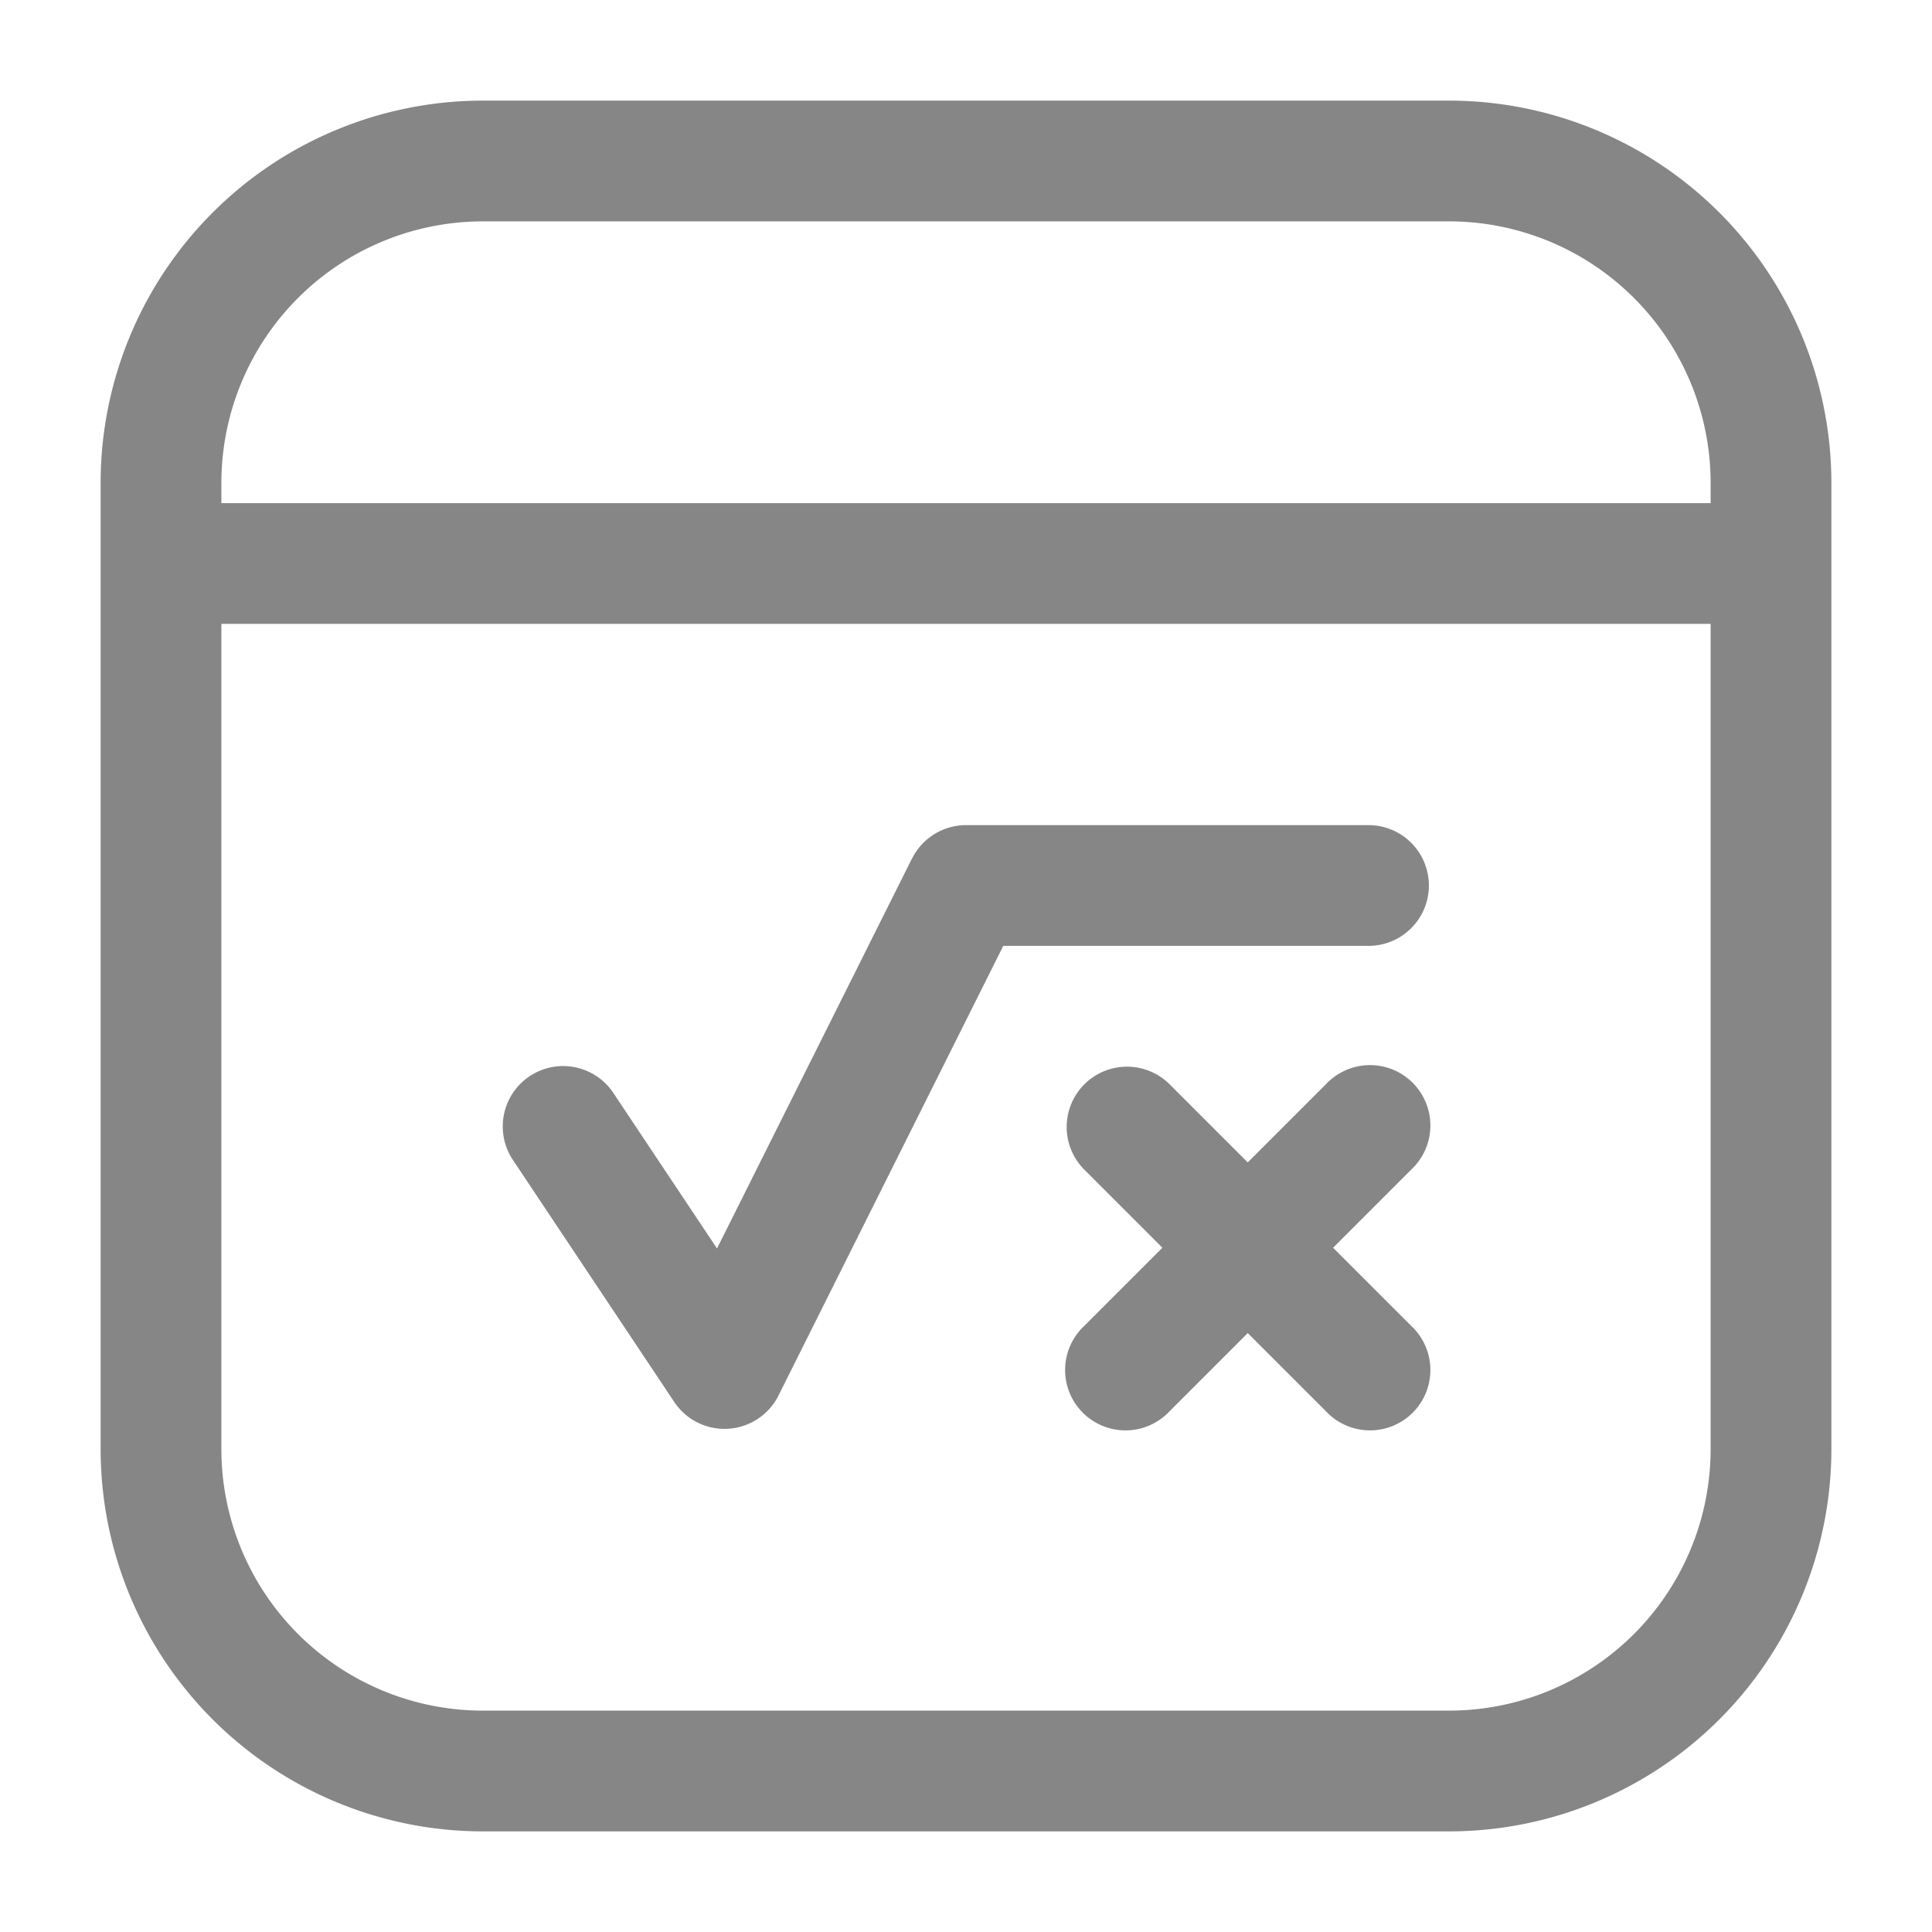<svg width="24" height="24" fill="none" xmlns="http://www.w3.org/2000/svg">
    <path fill-rule="evenodd" clip-rule="evenodd" d="M1.25 6A4.75 4.75 0 0 1 6 1.25h12A4.75 4.75 0 0 1 22.75 6v12A4.75 4.75 0 0 1 18 22.75H6A4.75 4.75 0 0 1 1.25 18V6Zm1.5 1.75V18A3.25 3.25 0 0 0 6 21.25h12A3.25 3.25 0 0 0 21.25 18V7.75H2.75Zm18.5-1.5H2.75V6A3.25 3.25 0 0 1 6 2.75h12A3.25 3.25 0 0 1 21.25 6v.25Zm-9.92 4.415a.75.75 0 0 1 .67-.415h5a.75.75 0 0 1 0 1.5h-4.537l-2.792 5.585a.75.75 0 0 1-1.295.081l-2-3a.75.75 0 1 1 1.248-.832l1.283 1.925 2.422-4.844Zm2.14 2.805a.75.75 0 0 1 1.06 0l.97.97.97-.97a.75.75 0 1 1 1.06 1.06l-.97.97.97.97a.75.75 0 1 1-1.06 1.06l-.97-.97-.97.97a.75.75 0 1 1-1.06-1.06l.97-.97-.97-.97a.75.75 0 0 1 0-1.06Z" fill="#868686"/>
</svg>
